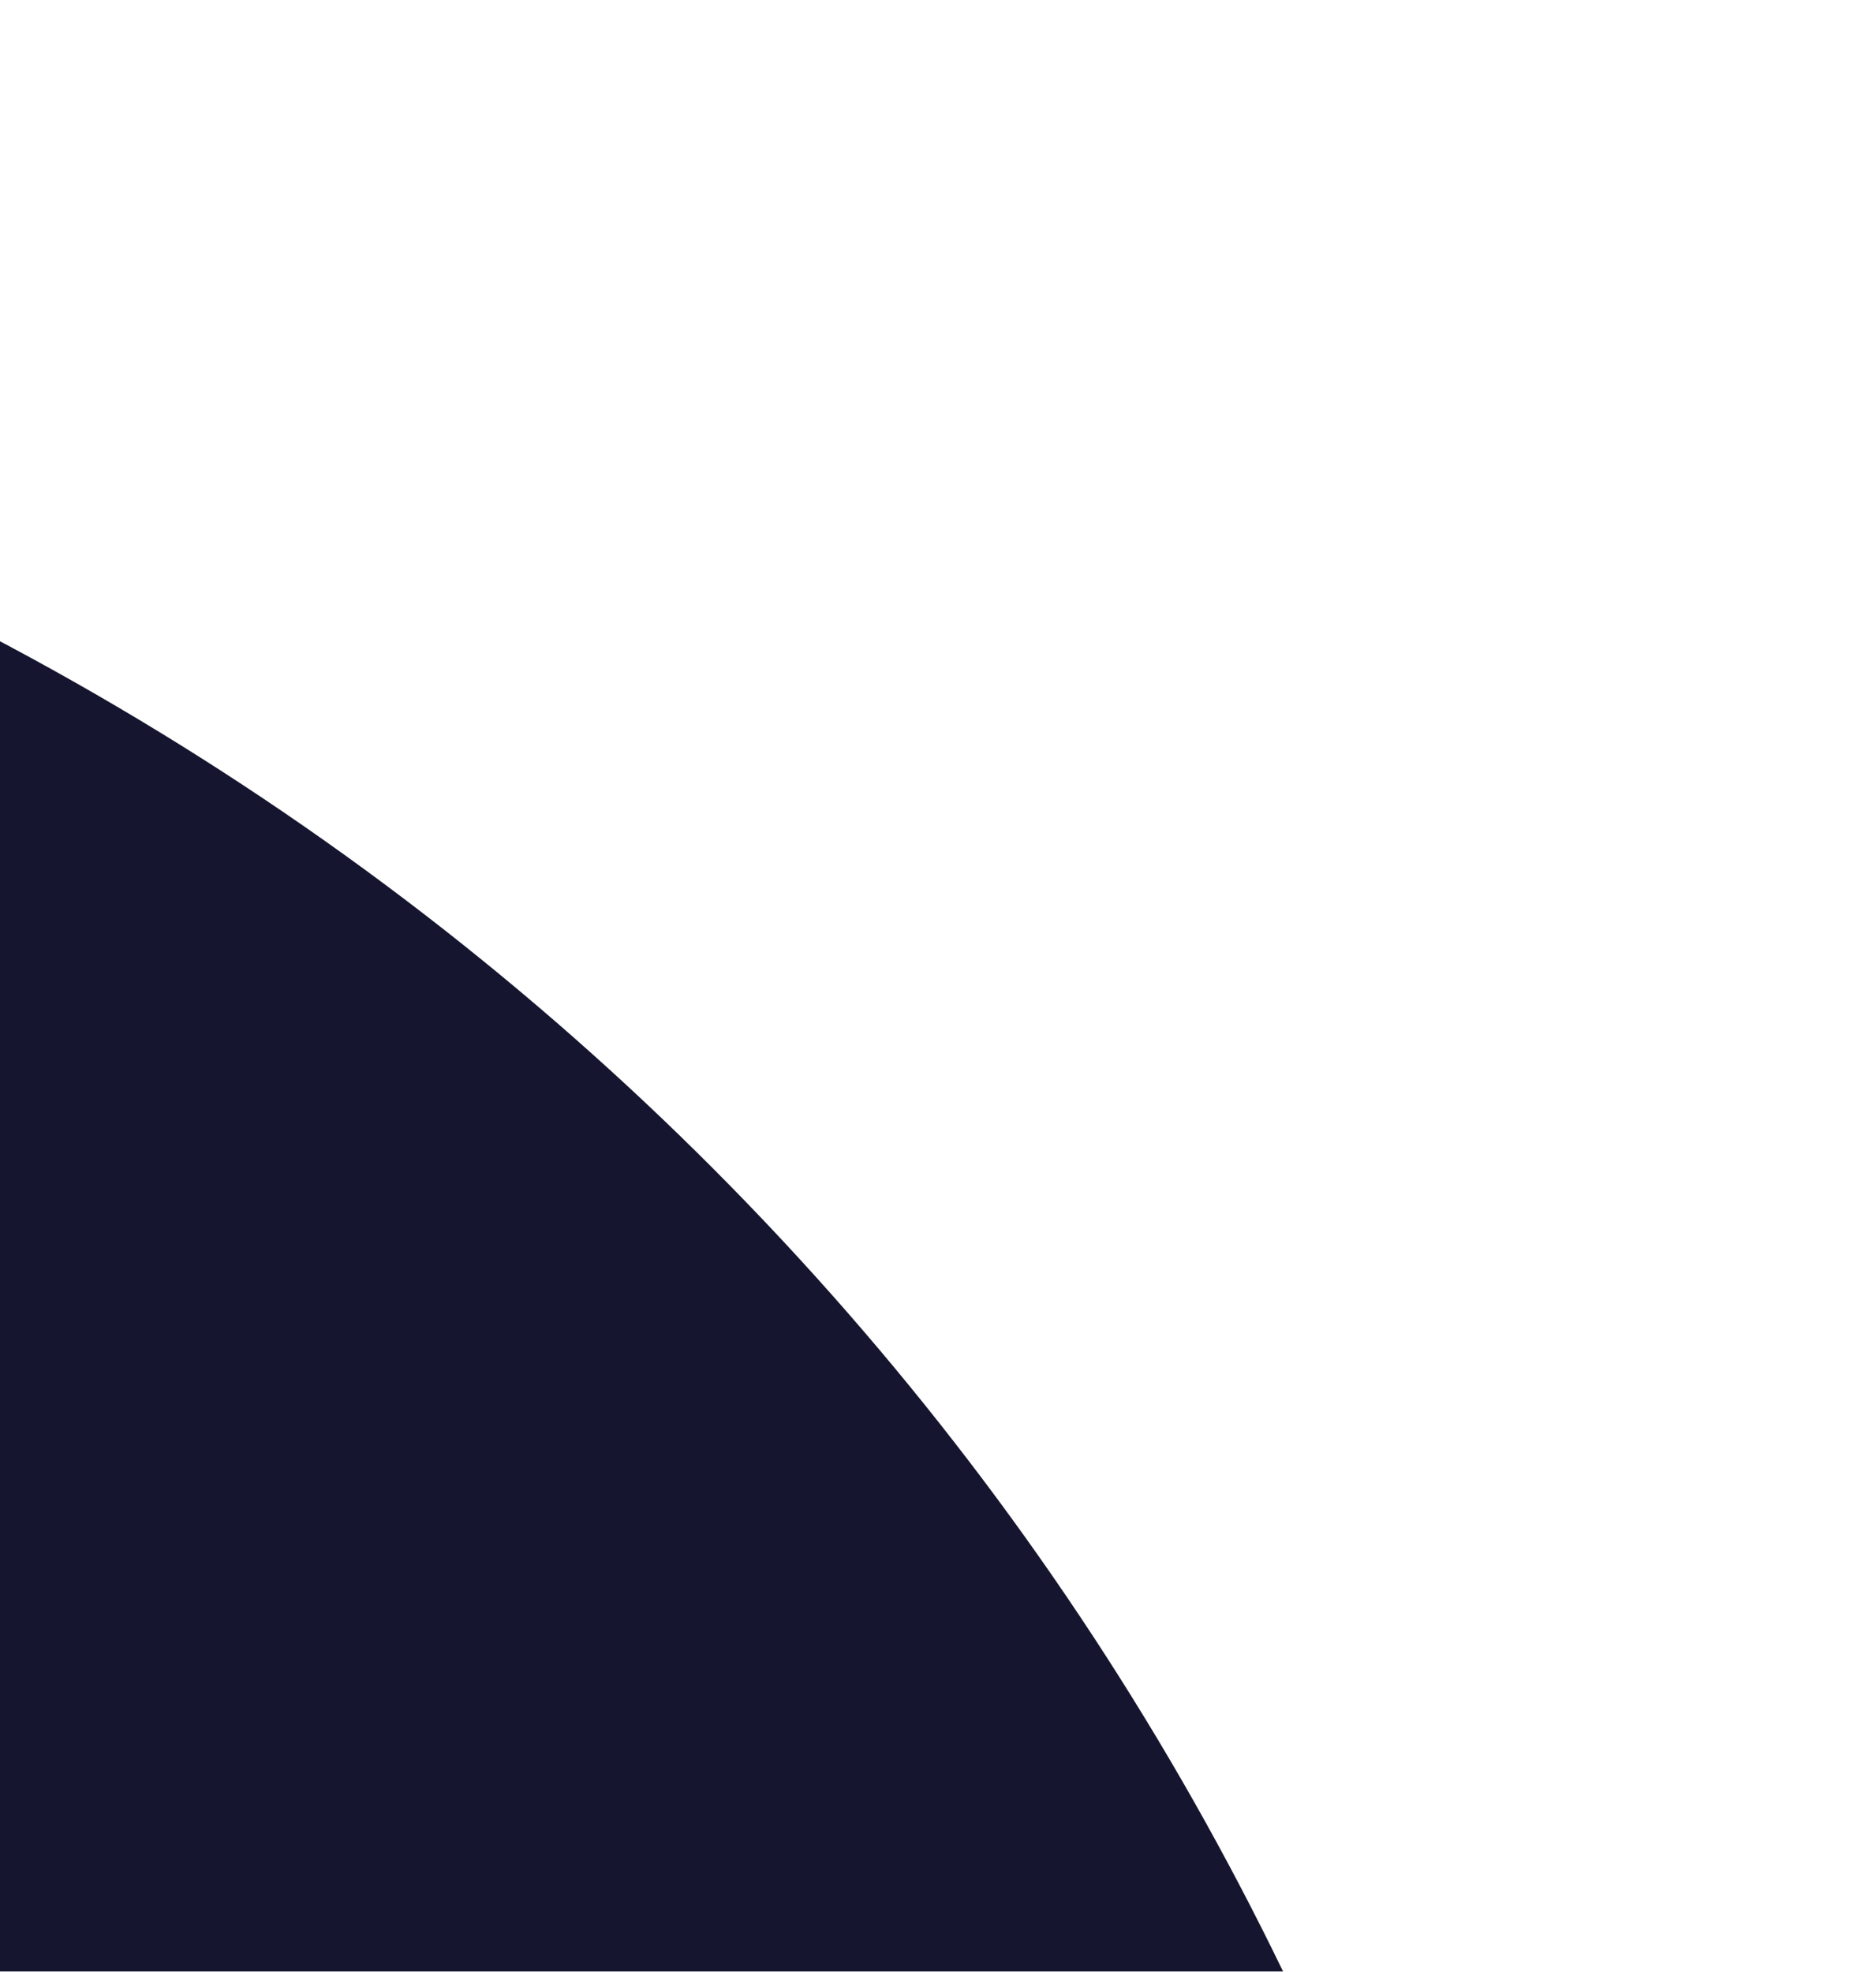 <svg width="196" height="206" viewBox="0 0 196 206" fill="none"
  xmlns="http://www.w3.org/2000/svg">
  <g filter="url(#filter0_d_3_49)">
    <circle cx="-152" cy="334" r="310" fill="#15152F"/>
  </g>
  <defs>
    <filter id="filter0_d_3_49" x="-486" y="0" width="682" height="682" filterUnits="userSpaceOnUse" color-interpolation-filters="sRGB">
      <feFlood flood-opacity="0" result="BackgroundImageFix"/>
      <feColorMatrix in="SourceAlpha" type="matrix" values="0 0 0 0 0 0 0 0 0 0 0 0 0 0 0 0 0 0 127 0" result="hardAlpha"/>
      <feMorphology radius="1" operator="dilate" in="SourceAlpha" result="effect1_dropShadow_3_49"/>
      <feOffset dx="7" dy="7"/>
      <feGaussianBlur stdDeviation="15"/>
      <feComposite in2="hardAlpha" operator="out"/>
      <feColorMatrix type="matrix" values="0 0 0 0 0 0 0 0 0 0 0 0 0 0 0 0 0 0 0.17 0"/>
      <feBlend mode="normal" in2="BackgroundImageFix" result="effect1_dropShadow_3_49"/>
      <feBlend mode="normal" in="SourceGraphic" in2="effect1_dropShadow_3_49" result="shape"/>
    </filter>
  </defs>
</svg>
